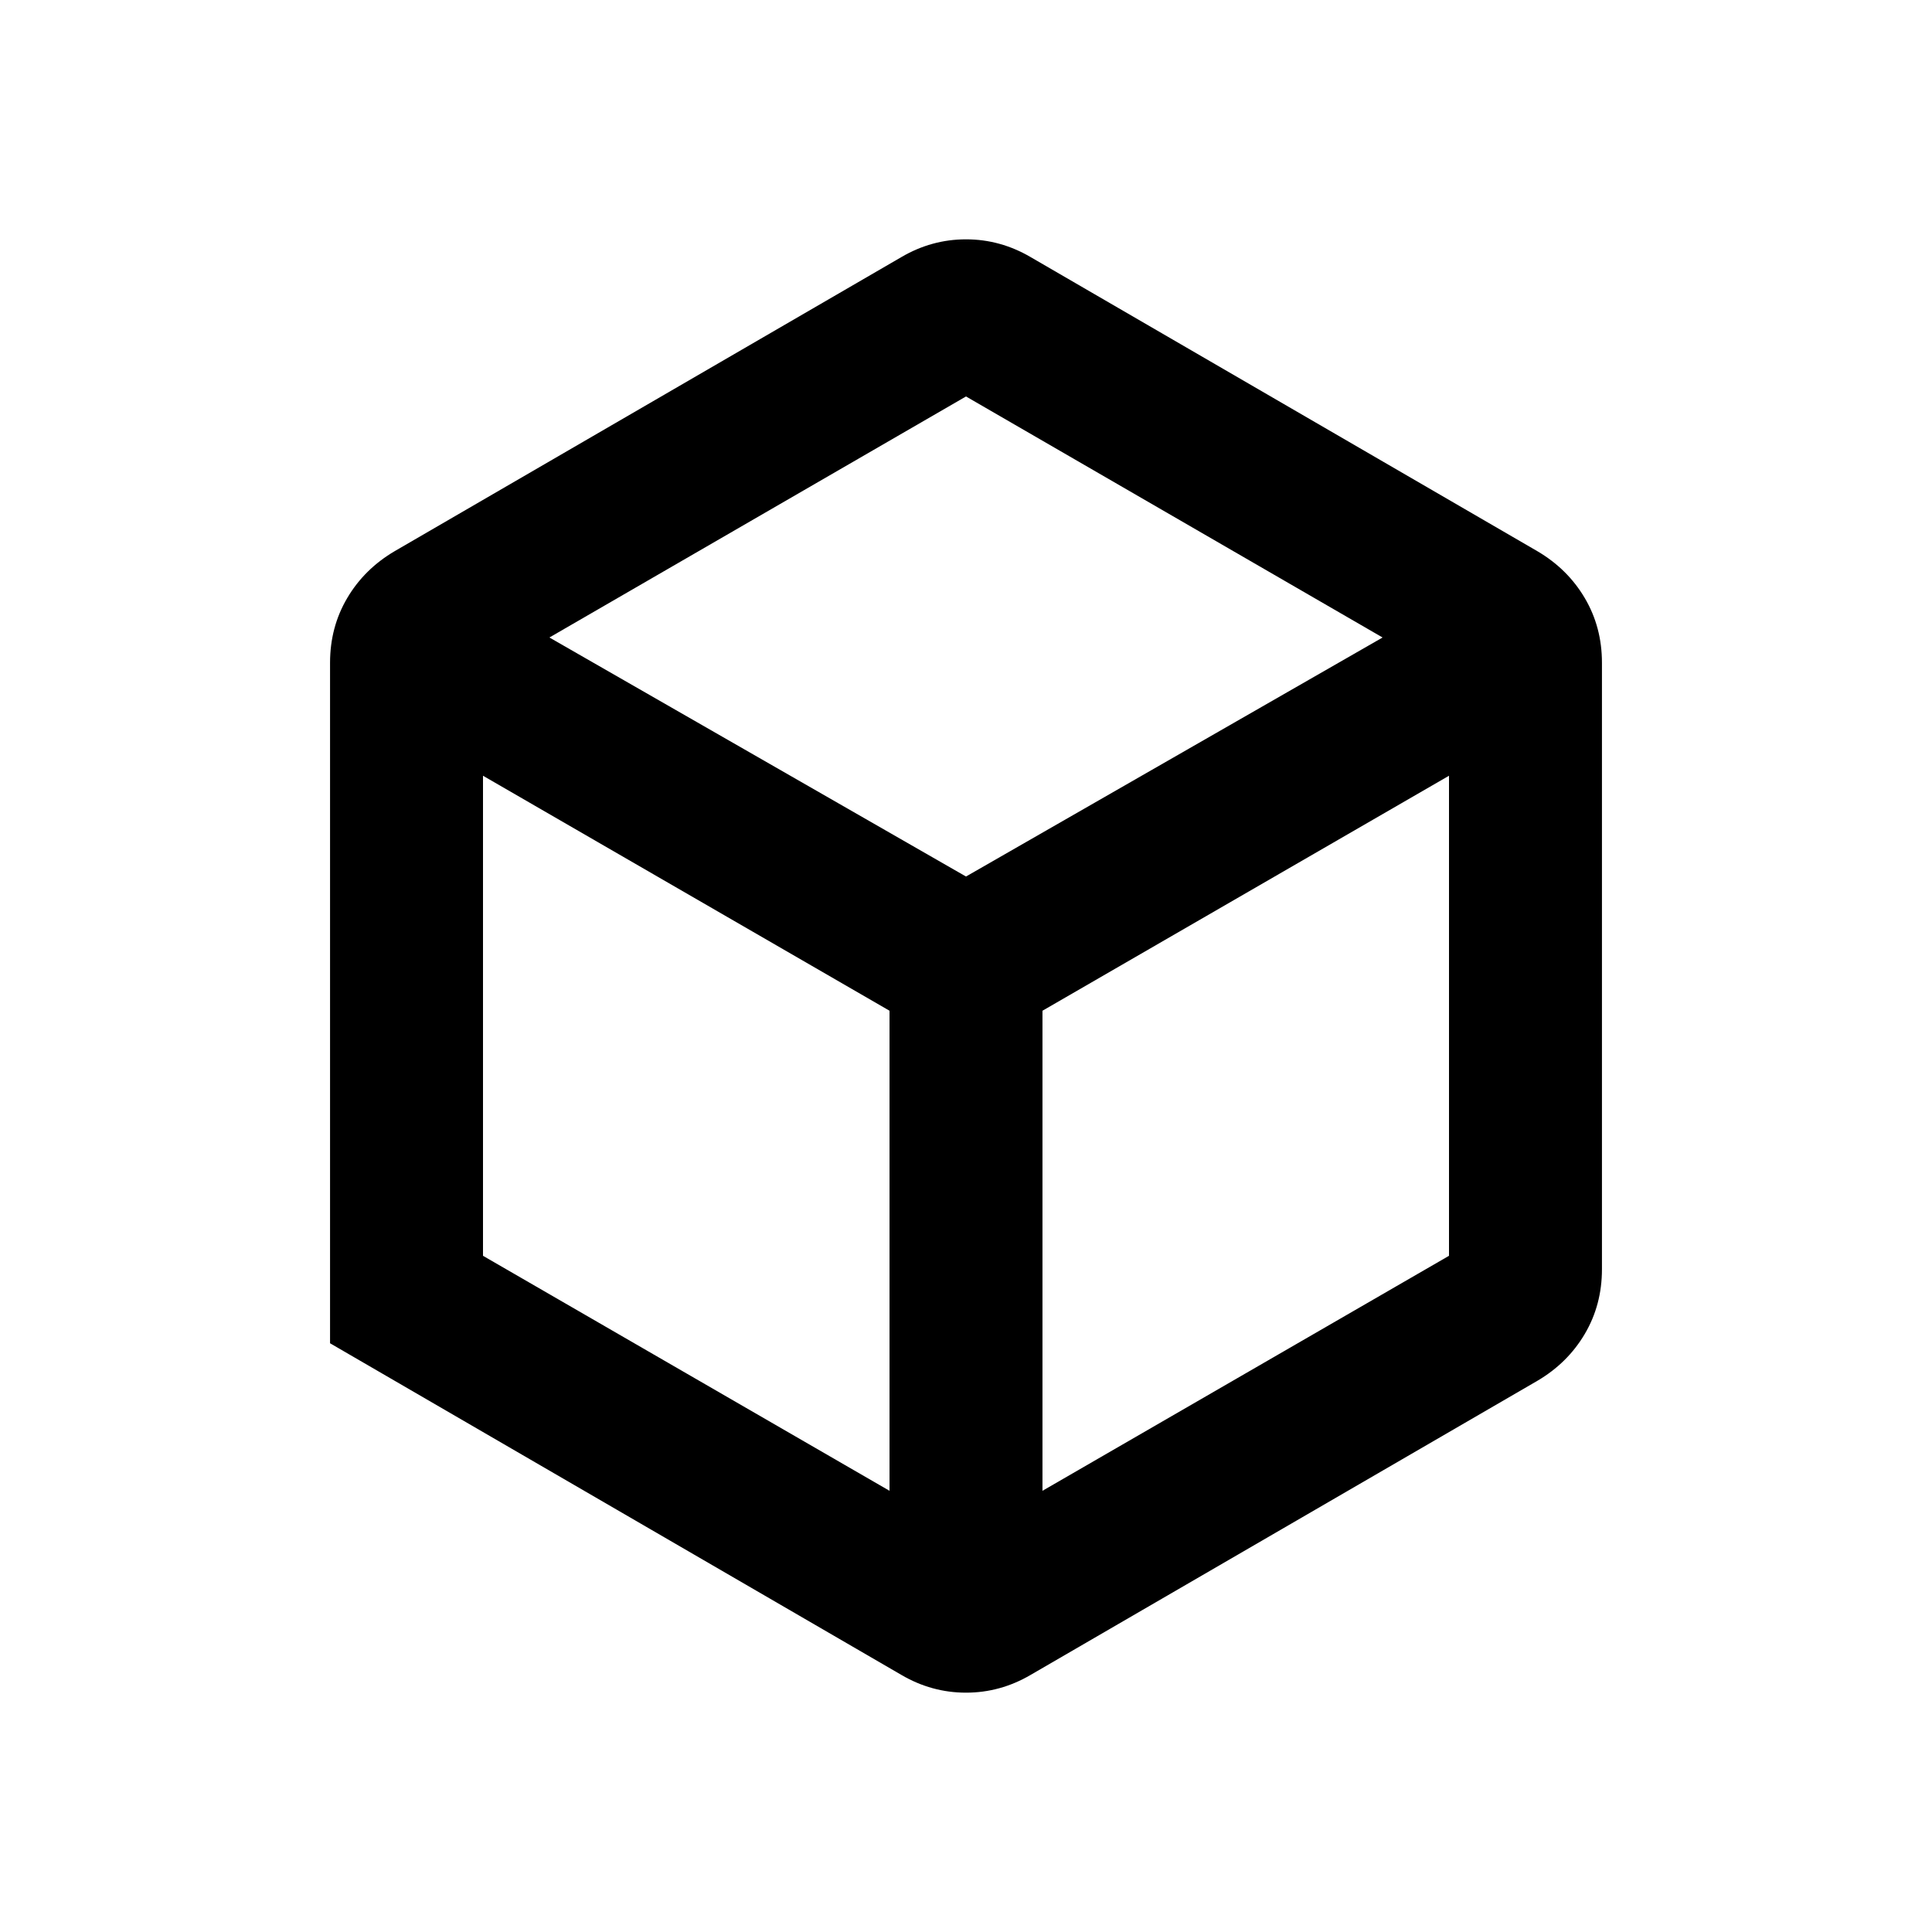 <svg xmlns="http://www.w3.org/2000/svg" height="20" viewBox="0 96 960 960" width="20"><path d="m240 720 202.001 116.77V598.23L240 481.461V720Zm277.999 116.77L720 720V481.461L517.999 598.23v238.54Zm-245-424L480 531.539 687.001 412.77 480 293 272.999 412.77ZM164.001 763.461V425.308q0-17.692 8.539-32.153 8.538-14.462 23.615-23.308l251.691-146.076q15.077-8.846 32.154-8.846 17.077 0 32.154 8.846l251.691 146.076q15.077 8.846 23.615 23.308 8.539 14.461 8.539 32.153v301.384q0 17.692-8.539 32.153-8.538 14.462-23.615 23.308L512.154 928.229q-15.077 8.846-32.154 8.846-17.077 0-32.154-8.846L164.001 763.461ZM480 576Z"/></svg>